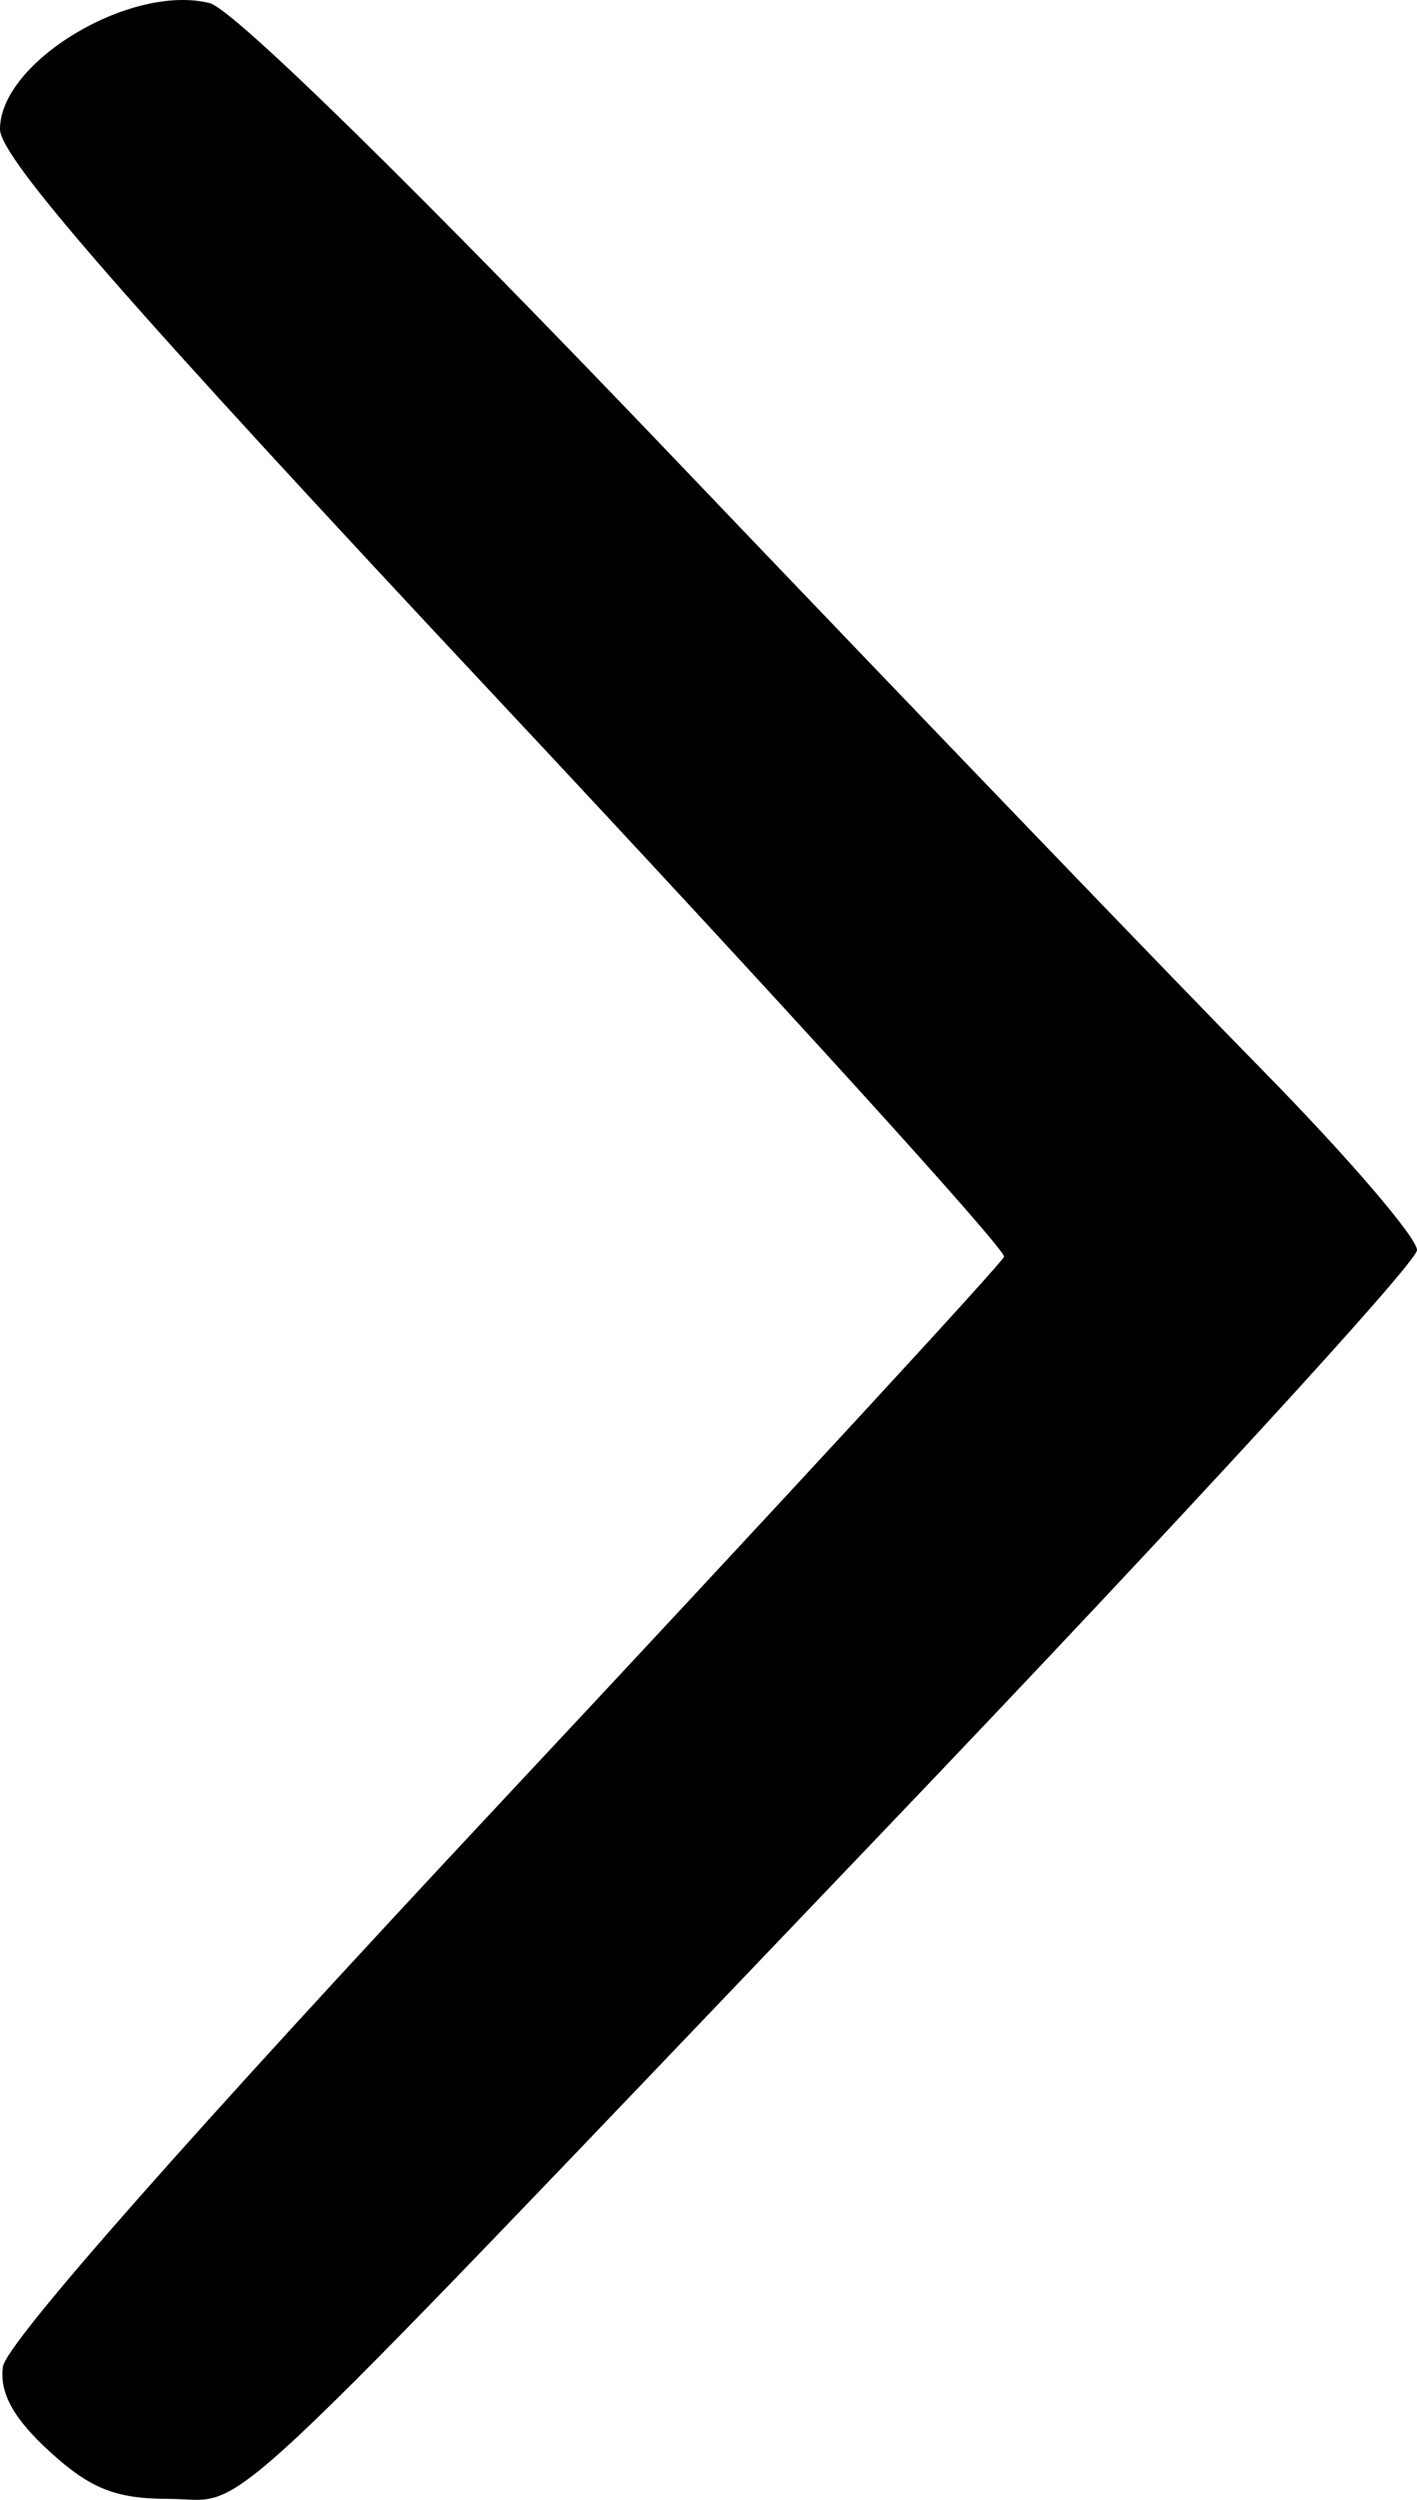 <?xml version="1.0" encoding="UTF-8" standalone="no"?>
<!-- Created with Inkscape (http://www.inkscape.org/) -->

<svg
   xmlns:dc="http://purl.org/dc/elements/1.1/"
   xmlns:cc="http://creativecommons.org/ns#"
   xmlns:rdf="http://www.w3.org/1999/02/22-rdf-syntax-ns#"
   xmlns:svg="http://www.w3.org/2000/svg"
   xmlns="http://www.w3.org/2000/svg"
   xmlns:sodipodi="http://sodipodi.sourceforge.net/DTD/sodipodi-0.dtd"
   xmlns:inkscape="http://www.inkscape.org/namespaces/inkscape"
   version="1.1"
   id="svg69"
   width="120"
   height="211.618"
   viewBox="0 0 120 211.618"
   sodipodi:docname="arrow.svg"
   inkscape:version="0.92.4 (unknown)">
  <path
     style="stroke-width:1.333"
     d="m 4.209,207.534 c -3.061,-2.796 -4.258,-4.962 -3.964,-7.175 0.265,-1.994 16,-19.82 42.421,-48.058 23.1,-24.688 42.163,-45.349 42.362,-45.912 C 85.228,105.826 66.178,84.851 42.696,59.777 10.75,25.668 0,13.369 0,10.932 0,5.236 11.07,-1.414 17.757,0.264 19.768,0.769 35.442,16.138 57.538,39.271 77.592,60.266 99.85,83.4 107,90.679 c 7.15,7.279 13,14.095 13,15.146 0,1.051 -20.173,23.017 -44.829,48.813 -58.804,61.523 -53.864,56.901 -60.823,56.901 -4.533,0 -6.685,-0.85 -10.14,-4.005 z"
     id="path79"
     inkscape:connector-curvature="0" />
</svg>
